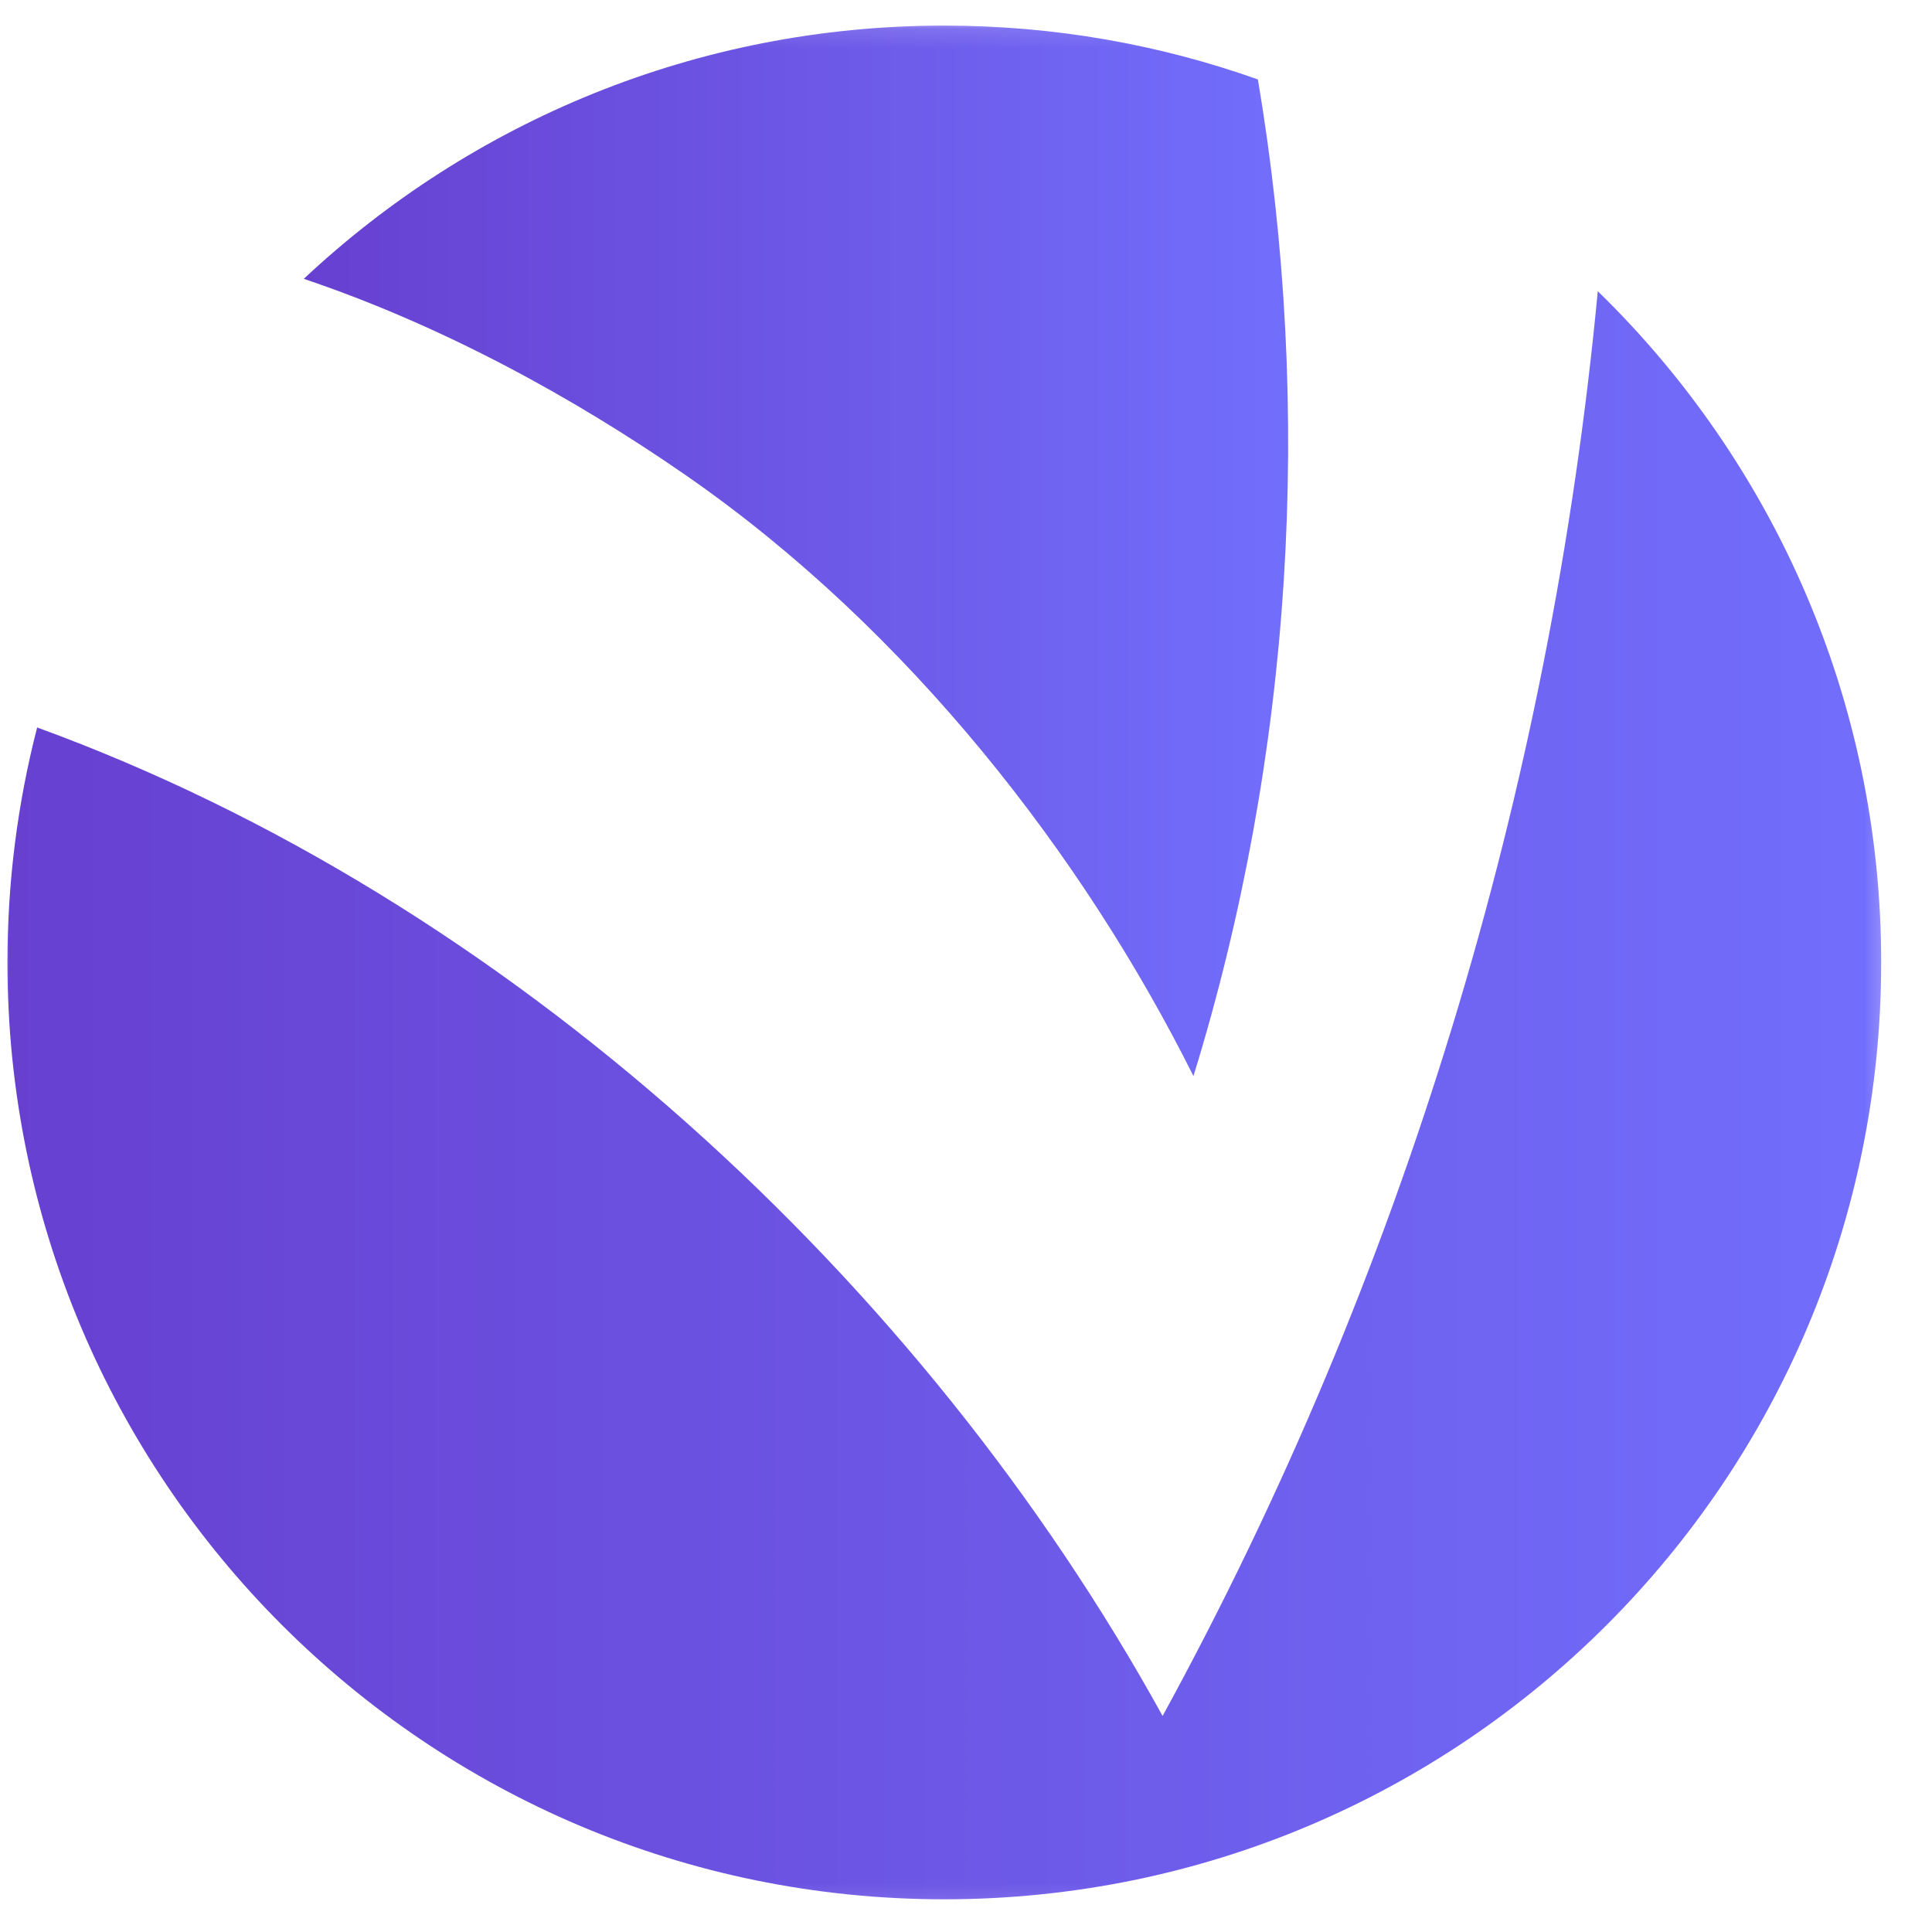 <svg width="100" height="100" viewBox="0 0 100 100" fill="none" xmlns="http://www.w3.org/2000/svg">
<g clip-path="url(#clip0_5459_159)">
<mask id="mask0_5459_159" style="mask-type:luminance" maskUnits="userSpaceOnUse" x="-1" y="1" width="99" height="98">
<path d="M97.756 1.121H-0V98.878H97.756V1.121Z" fill="white"/>
</mask>
<g mask="url(#mask0_5459_159)">
<path d="M61.773 55.698C66.898 39.079 67.993 21.257 65.109 4.112C60.034 2.309 54.571 1.324 48.877 1.324C36.053 1.324 24.395 6.304 15.724 14.432C22.805 16.819 29.592 20.505 35.505 24.603C47.053 32.608 56.096 44.328 61.773 55.698Z" fill="url(#paint0_linear_5459_159)"/>
<path d="M82.701 15.072C80.265 40.836 72.597 66.111 60.176 88.818C47.749 66.281 26.346 46.552 1.923 37.654C0.919 41.541 0.385 45.616 0.385 49.816C0.385 76.597 22.095 98.307 48.877 98.307C75.658 98.307 97.369 76.597 97.369 49.816C97.369 36.191 91.748 23.881 82.701 15.072Z" fill="url(#paint1_linear_5459_159)"/>
</g>
</g>
<defs>
<linearGradient id="paint0_linear_5459_159" x1="15.724" y1="28.511" x2="66.674" y2="28.511" gradientUnits="userSpaceOnUse">
<stop stop-color="#6740D0"/>
<stop offset="1" stop-color="#726EFC"/>
</linearGradient>
<linearGradient id="paint1_linear_5459_159" x1="0.385" y1="56.69" x2="97.369" y2="56.69" gradientUnits="userSpaceOnUse">
<stop stop-color="#6740D0"/>
<stop offset="1" stop-color="#726EFC"/>
</linearGradient>
<clipPath id="clip0_5459_159">
<rect width="100" height="100" fill="white"/>
</clipPath>
</defs>
</svg>
